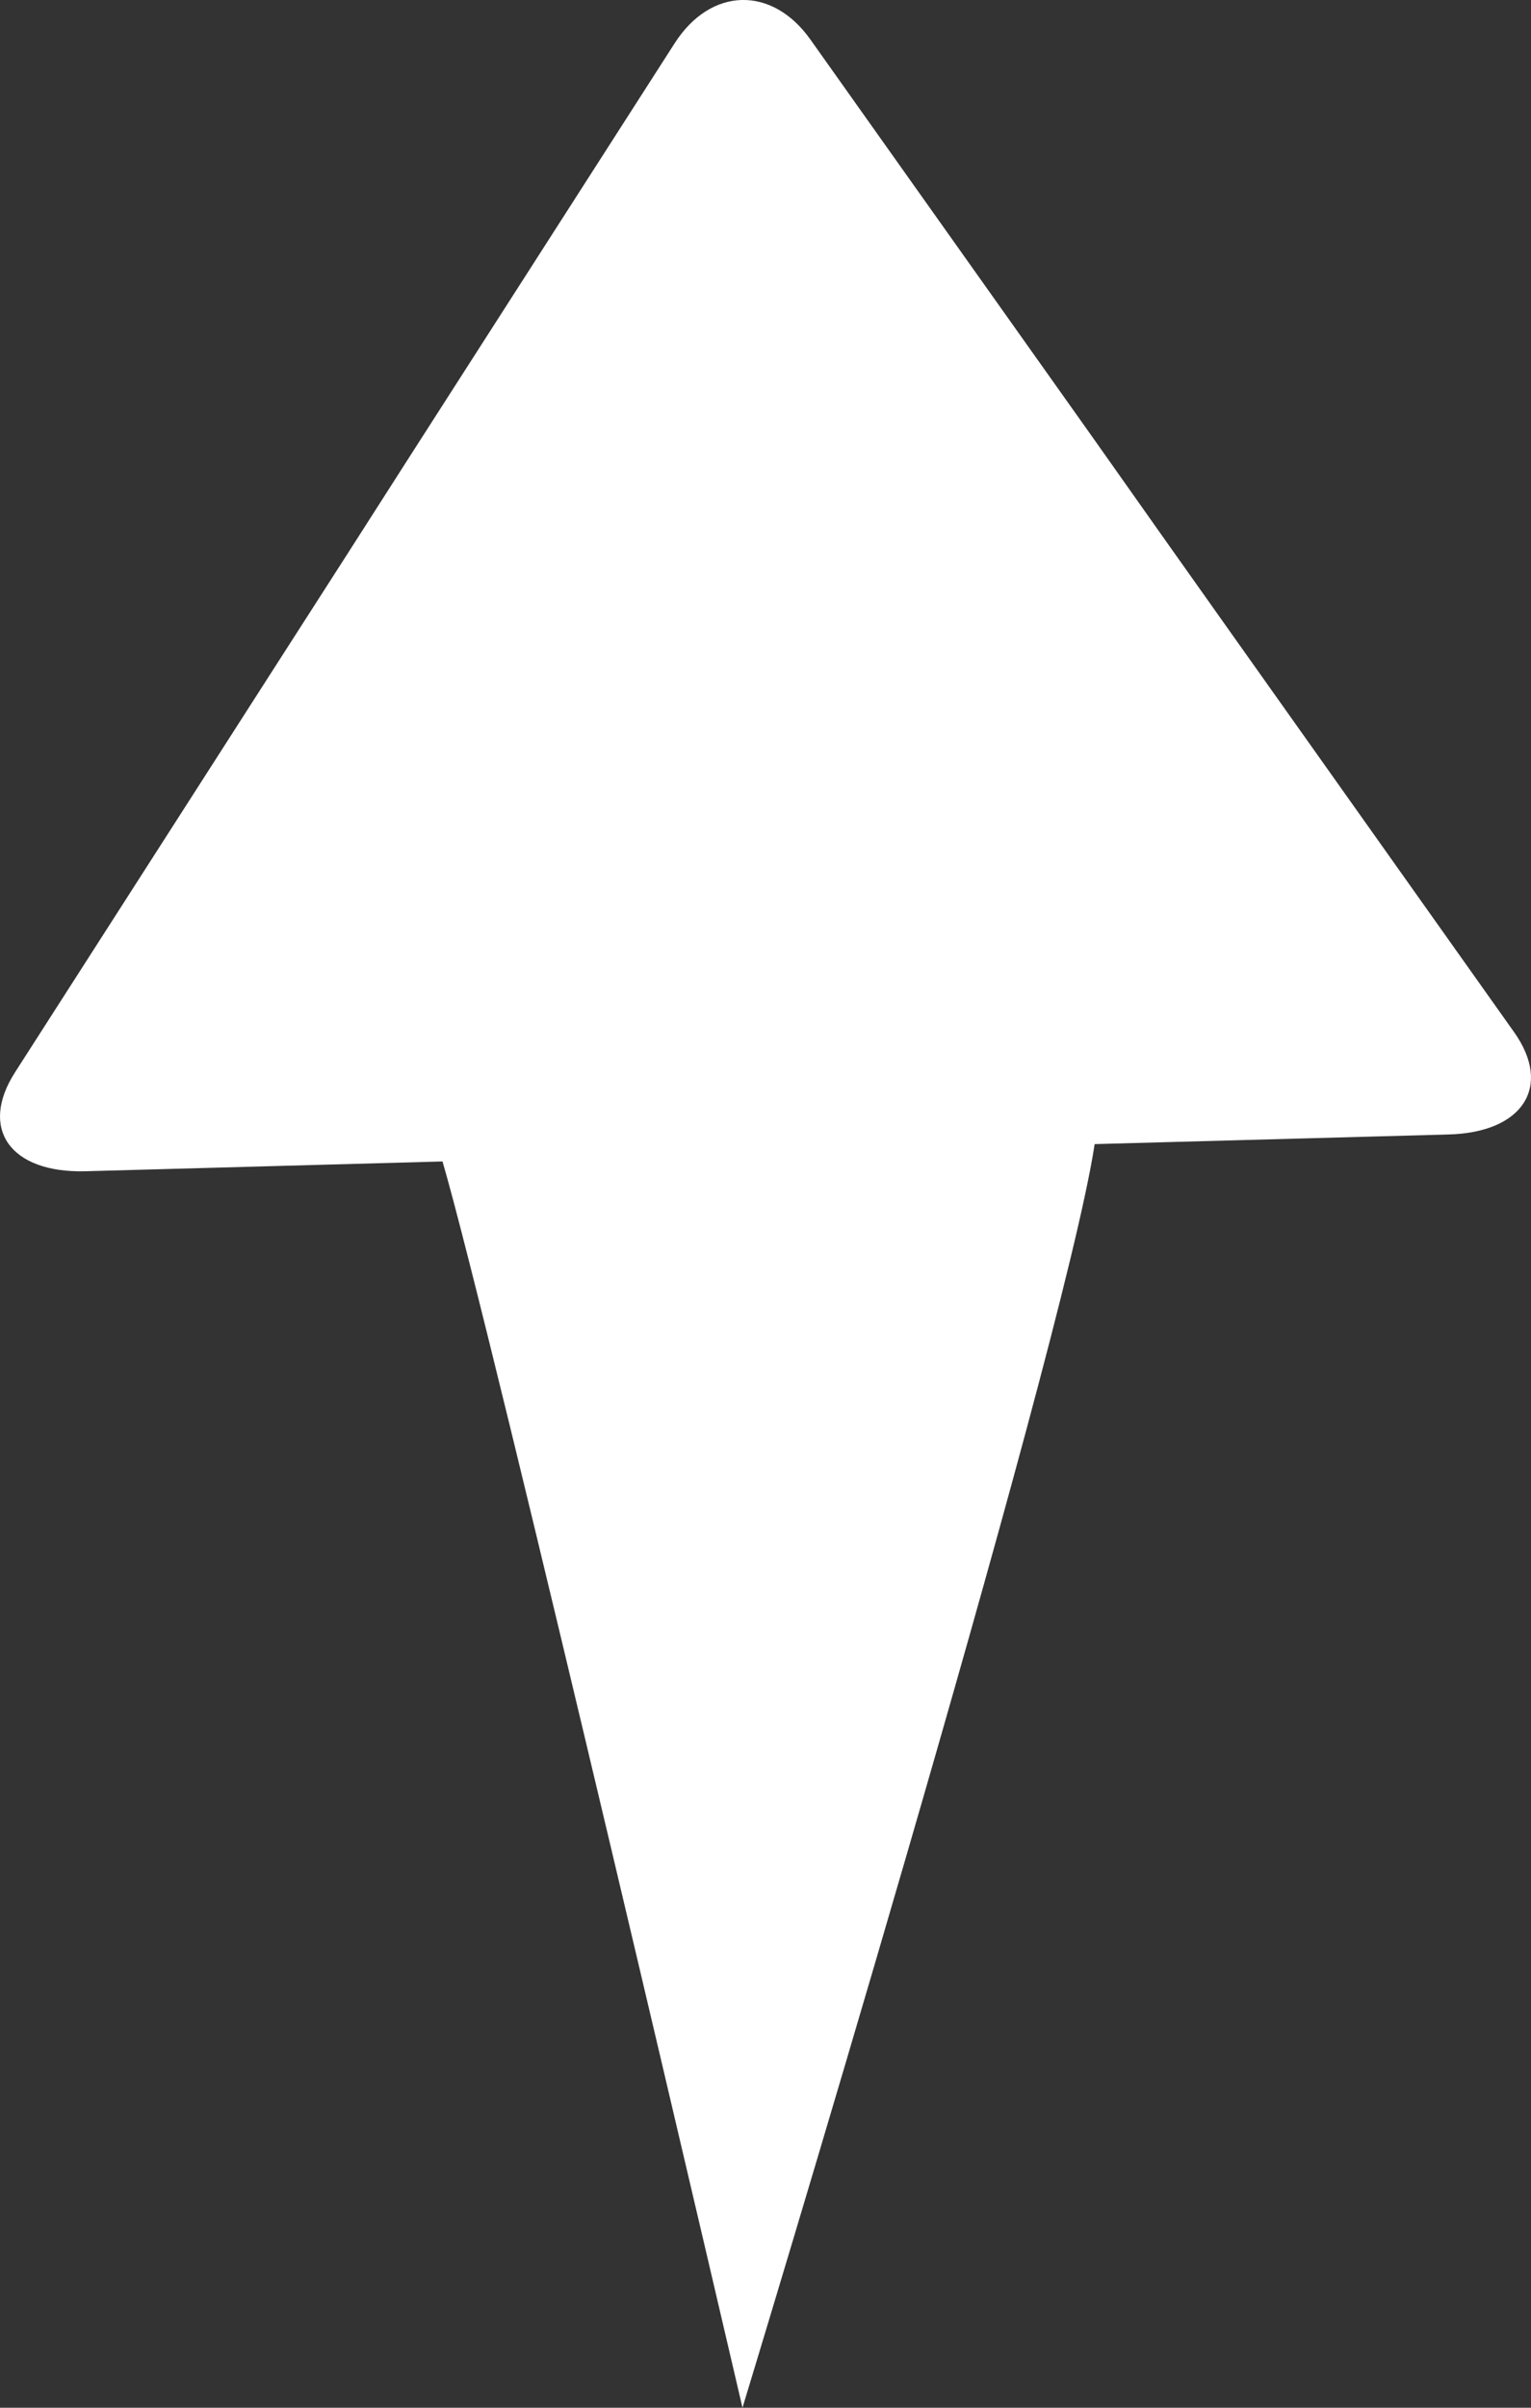 <?xml version="1.0" standalone="no"?><!-- Generator: Adobe Fireworks CS5.1, Export SVG Extension by Aaron Beall (http://fireworks.abeall.com) . Version: 0.6.1  --><!DOCTYPE svg PUBLIC "-//W3C//DTD SVG 1.1//EN" "http://www.w3.org/Graphics/SVG/1.1/DTD/svg11.dtd"><svg id="Untitled-Page%201" viewBox="0 0 28 44" style="background-color:#ffffff00" version="1.1"	xmlns="http://www.w3.org/2000/svg" xmlns:xlink="http://www.w3.org/1999/xlink" xml:space="preserve"	x="0px" y="0px" width="28px" height="44px"><rect x="0" y="0" width="28" height="44" fill="#333333" stroke="none"/>	<g id="Layer%201">		<path d="M 5.104 12.069 L 0.274 19.597 C -0.385 20.625 0.185 21.439 1.559 21.404 L 8.093 21.225 C 9.009 24.361 13.579 44 13.579 44 C 13.579 44 19.43 24.783 20.02 20.908 L 26.489 20.732 C 27.852 20.698 28.396 19.856 27.691 18.862 L 22.538 11.602 C 21.834 10.612 20.682 8.983 19.98 7.988 L 14.823 0.725 C 14.122 -0.266 12.998 -0.24 12.337 0.793 L 7.51 8.316 C 6.847 9.353 5.766 11.042 5.104 12.069 Z" fill="#ffffff"/>	</g></svg>